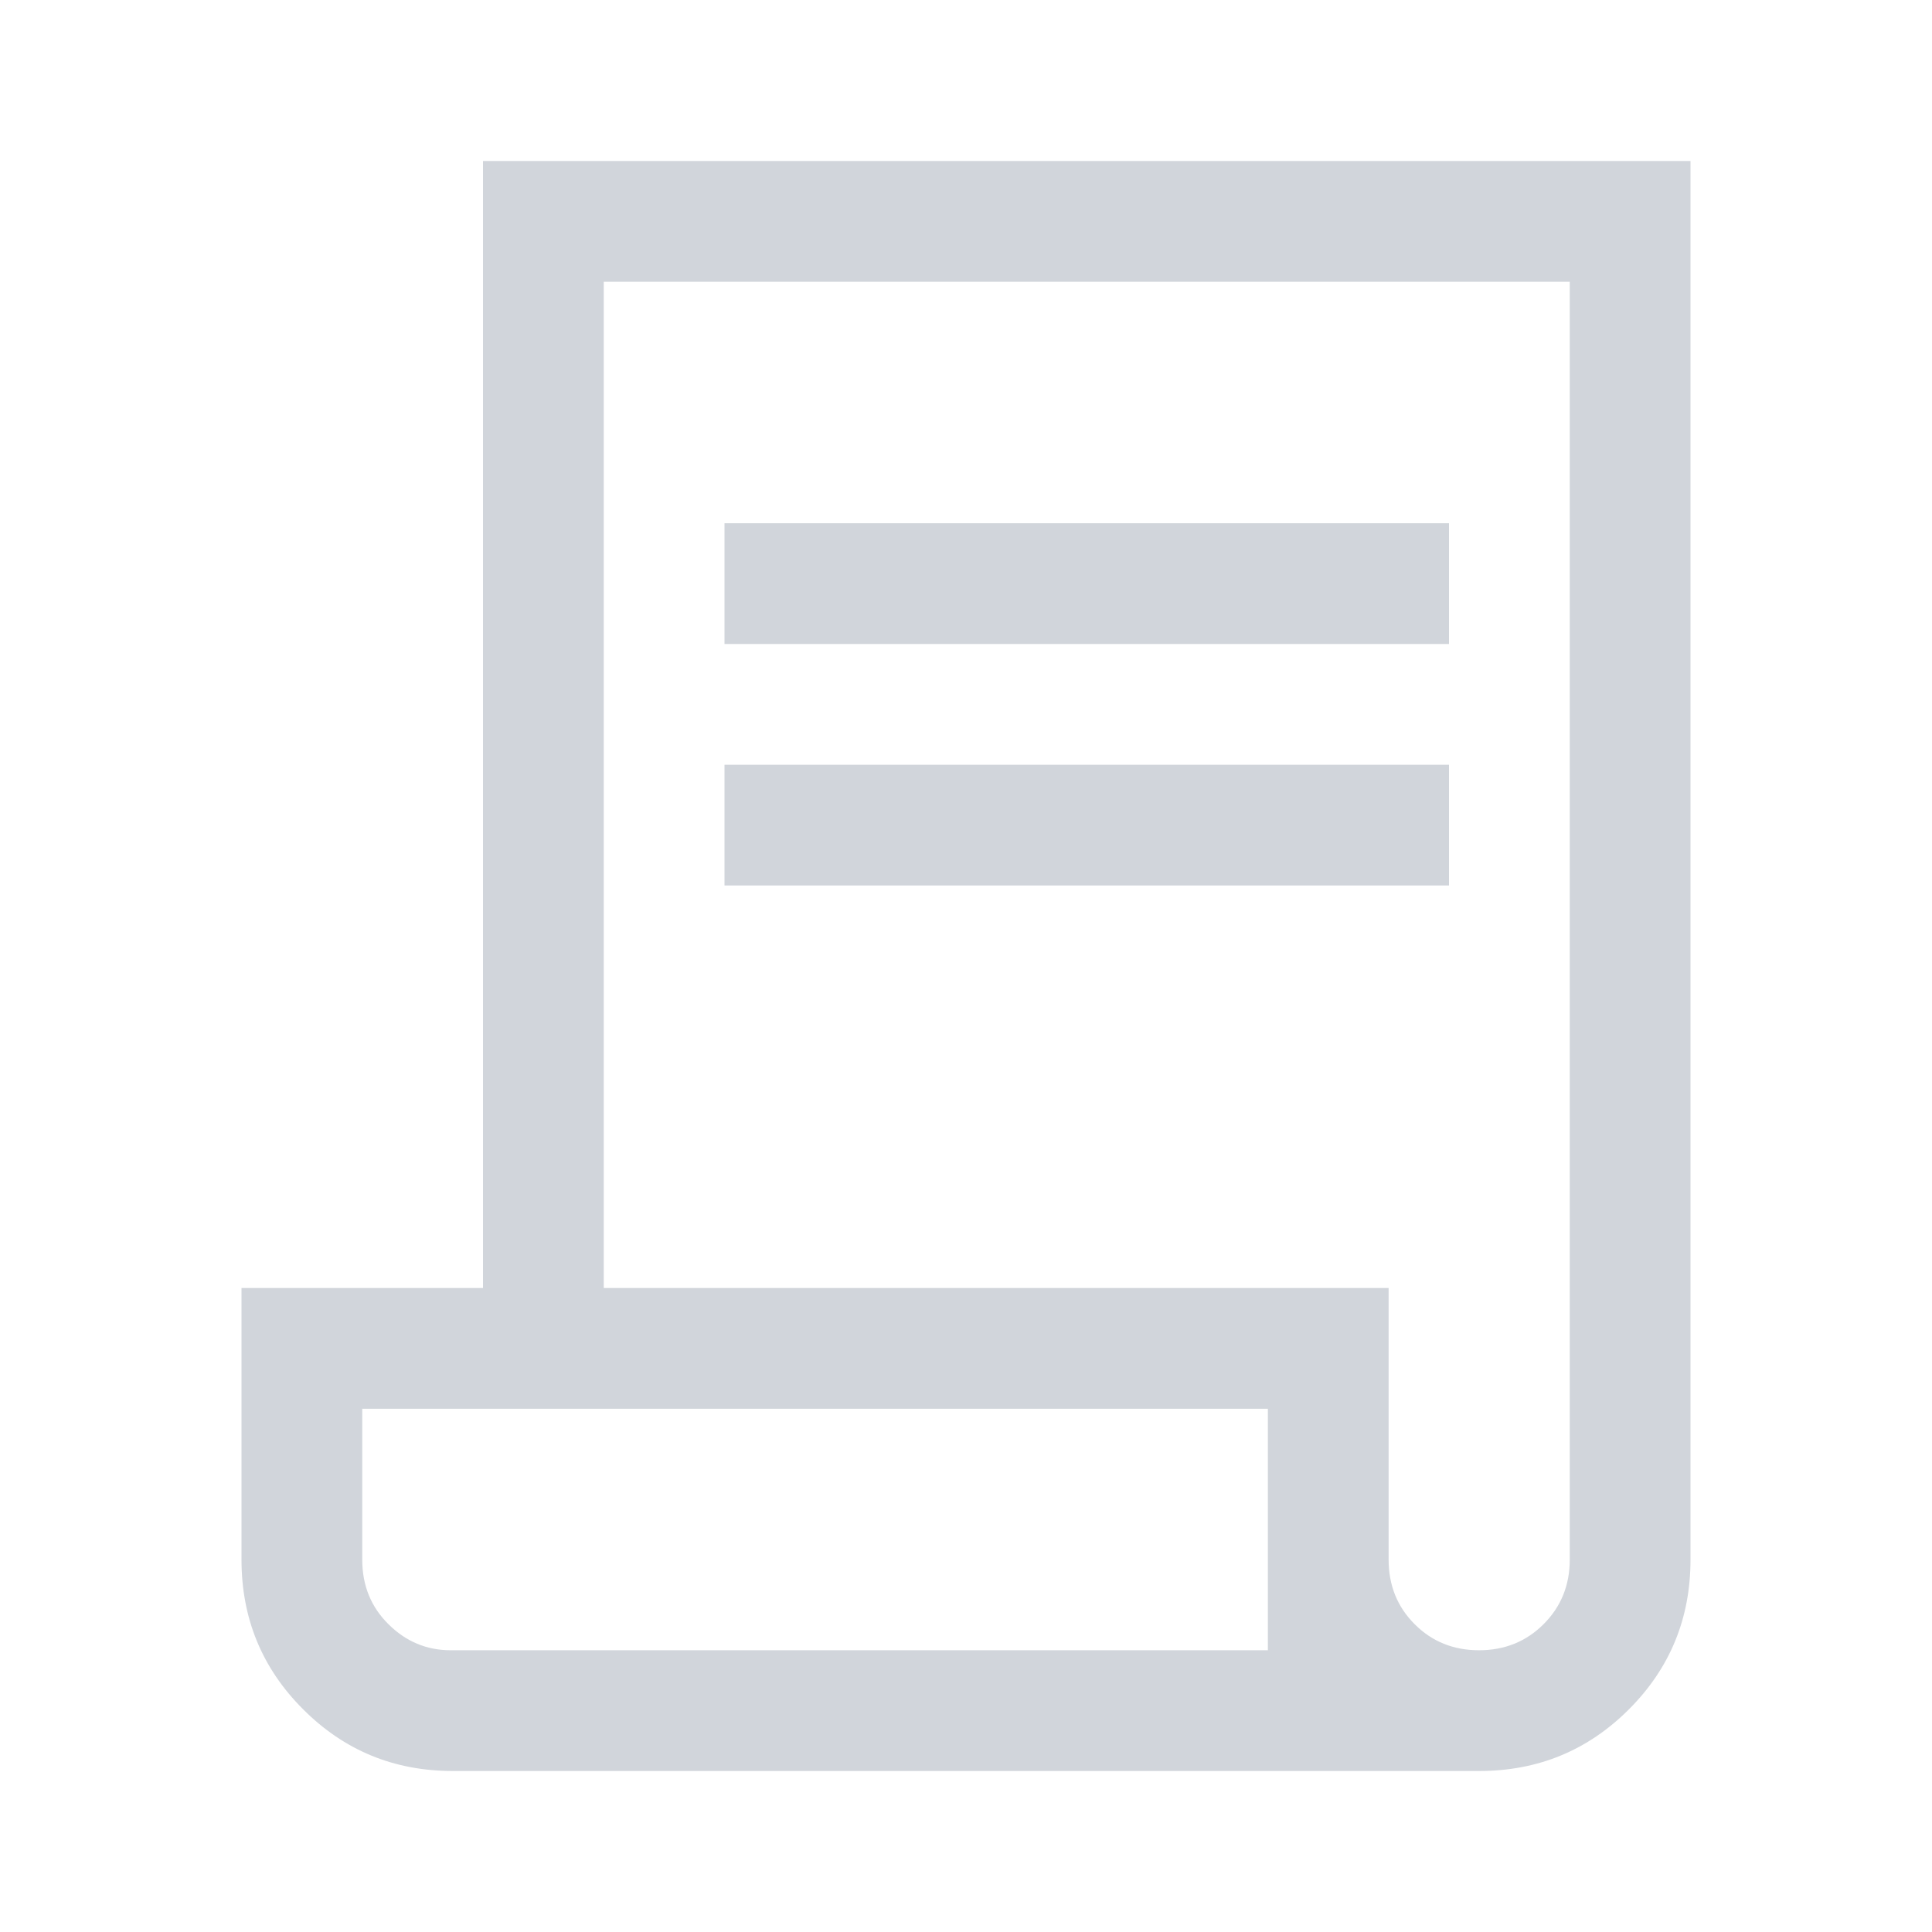 <svg xmlns="http://www.w3.org/2000/svg" fill="none" viewBox="0 0 24 24" id="Contract--Streamline-Sharp-Material" height="24" width="24"><desc>Contract Streamline Icon: https://streamlinehq.com</desc><path fill="#D1D5DB" d="M5.625 22c-0.729 0 -1.349 -0.255 -1.859 -0.766C3.255 20.724 3 20.104 3 19.375V16h3V2h15v17.375c0 0.729 -0.255 1.349 -0.765 1.859C19.724 21.745 19.104 22 18.375 22h-12.75Zm12.748 -1.5c0.318 0 0.586 -0.108 0.802 -0.324s0.325 -0.483 0.325 -0.801V3.5H7.5v12.5h9.75v3.375c0 0.319 0.108 0.586 0.323 0.801 0.215 0.216 0.482 0.324 0.8 0.324ZM9 8v-1.5h9v1.5H9Zm0 3v-1.5h9v1.5H9Zm-3.4 9.5h10.15v-3H4.5v1.875c0 0.319 0.108 0.586 0.325 0.801 0.217 0.216 0.475 0.324 0.775 0.324Zm0 0H4.5h11.25Z" stroke-width="0.5"></path></svg>